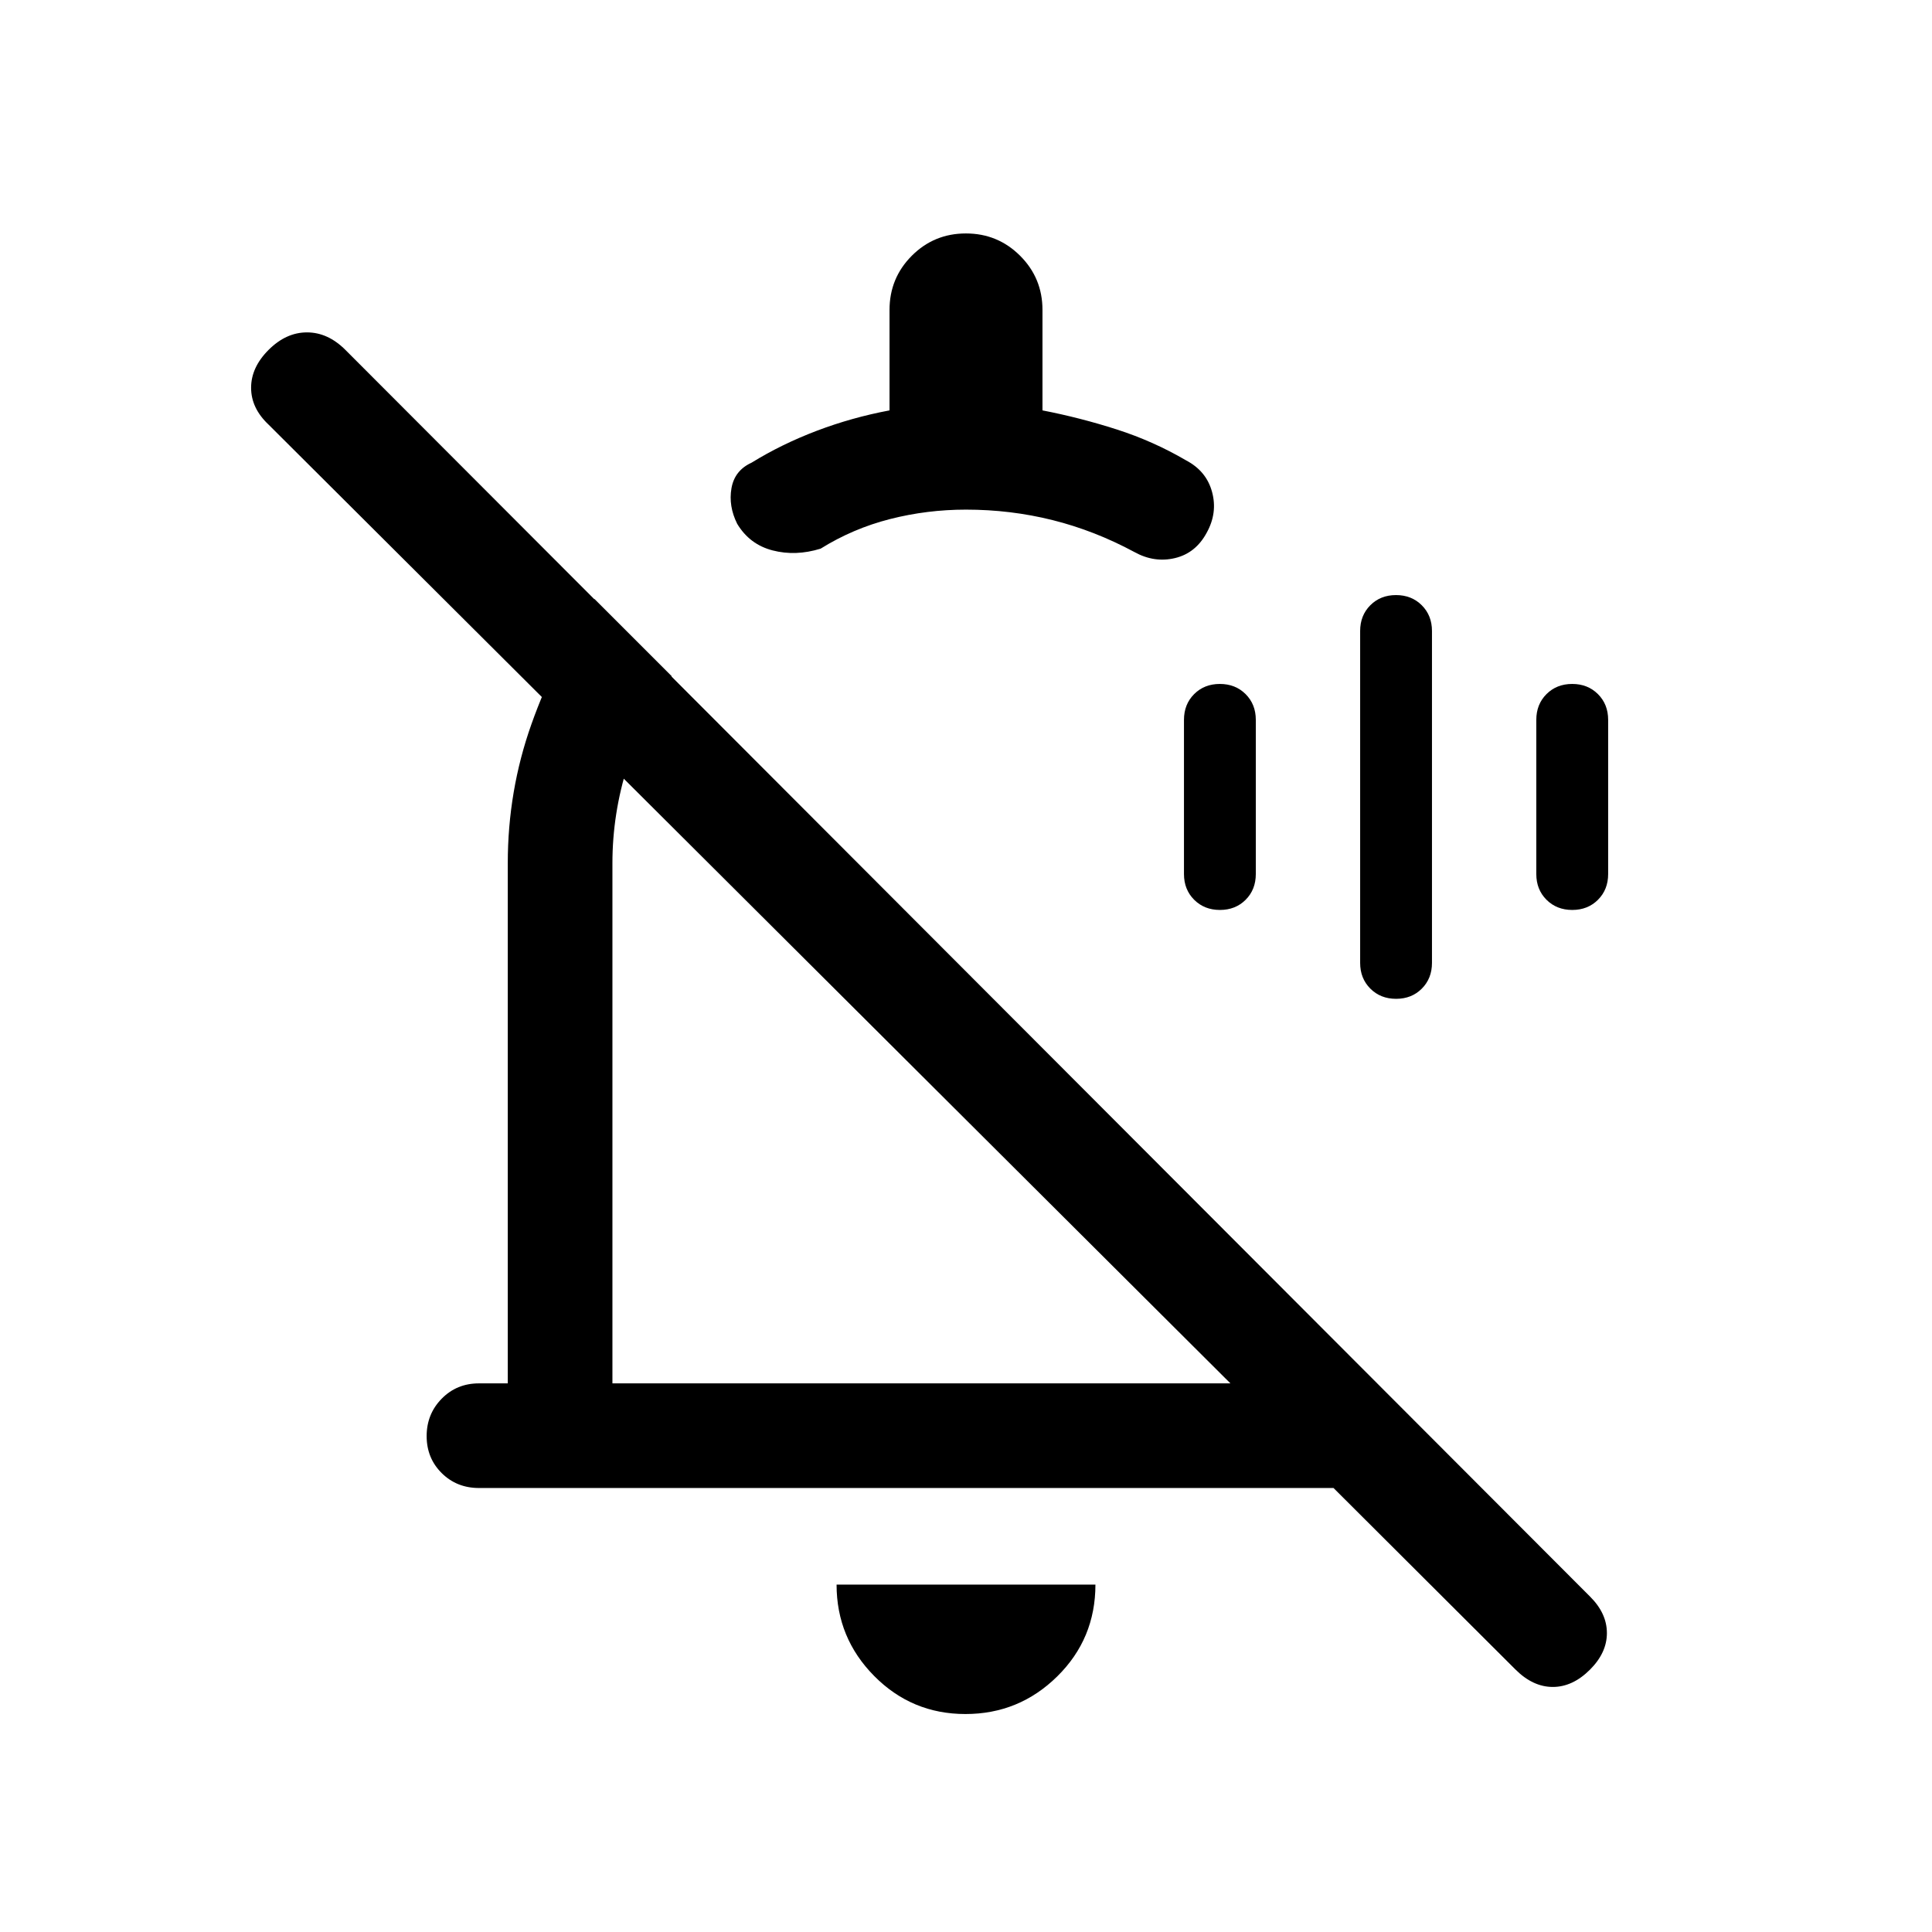 <svg xmlns="http://www.w3.org/2000/svg" height="20" viewBox="0 -960 960 960" width="20"><path d="M252.31-531.08q0-36 11.77-69.13 11.77-33.13 31.31-62.17L333.77-624q-14.23 20.25-21.85 44.23-7.61 23.99-7.61 48.69v258.47h307.08L133.46-749q-8.69-8.18-8.69-18.32t8.69-18.83q8.7-8.69 19.08-8.69 10.38 0 19.08 8.69l618.53 619.54q8.31 8.3 8.31 18.07t-8.39 18.16q-8.61 8.61-18.49 8.61-9.89 0-18.58-8.69l-90.38-90.16H238q-11.05 0-18.52-7.41-7.48-7.42-7.48-18.39 0-10.96 7.48-18.58 7.47-7.61 18.52-7.61h14.31v-258.47Zm113.98-168.67q-4.37-8.79-2.83-17.63 1.54-8.85 9.96-12.7 14.96-9.23 32.39-15.85 17.42-6.62 36.19-10.15V-806q0-15.83 11.07-26.92Q464.14-844 479.95-844q15.82 0 26.93 11.08Q518-821.83 518-806v49.92q18.74 3.64 36.91 9.47 18.17 5.84 34.47 15.38 10.09 5.3 12.89 15.69 2.81 10.38-2.66 20.23-5.46 10.16-15.76 12.62-10.31 2.46-20.16-3-19.8-10.66-40.66-15.87-20.86-5.21-43.03-5.21-19.37 0-37.76 4.69-18.4 4.69-34.47 14.7-12.39 3.84-23.85.88t-17.63-13.25Zm91.56 273.98Zm21.87 317.46q-26.64 0-45.33-18.89-18.7-18.89-18.7-45.42h128.62q0 26.93-18.98 45.62-18.97 18.69-45.61 18.69Zm33.59-437.92Zm180.4 82.54q-7.73 0-12.79-5.06-5.07-5.06-5.07-12.79v-164.92q0-7.73 5.05-12.79 5.05-5.06 12.77-5.06 7.73 0 12.8 5.06t5.07 12.79v164.92q0 7.73-5.05 12.79-5.05 5.06-12.78 5.06Zm-87.54-44.16q-7.72 0-12.79-5.05-5.07-5.06-5.07-12.79v-76.62q0-7.73 5.05-12.79 5.05-5.05 12.78-5.05 7.72 0 12.79 5.05 5.07 5.06 5.07 12.79v76.62q0 7.73-5.05 12.79-5.05 5.05-12.78 5.05Zm175.08 0q-7.73 0-12.8-5.05-5.07-5.06-5.07-12.79v-76.62q0-7.73 5.06-12.79 5.05-5.05 12.77-5.05 7.73 0 12.8 5.05 5.07 5.06 5.07 12.79v76.62q0 7.73-5.06 12.79-5.05 5.05-12.77 5.05Z"/></svg>
